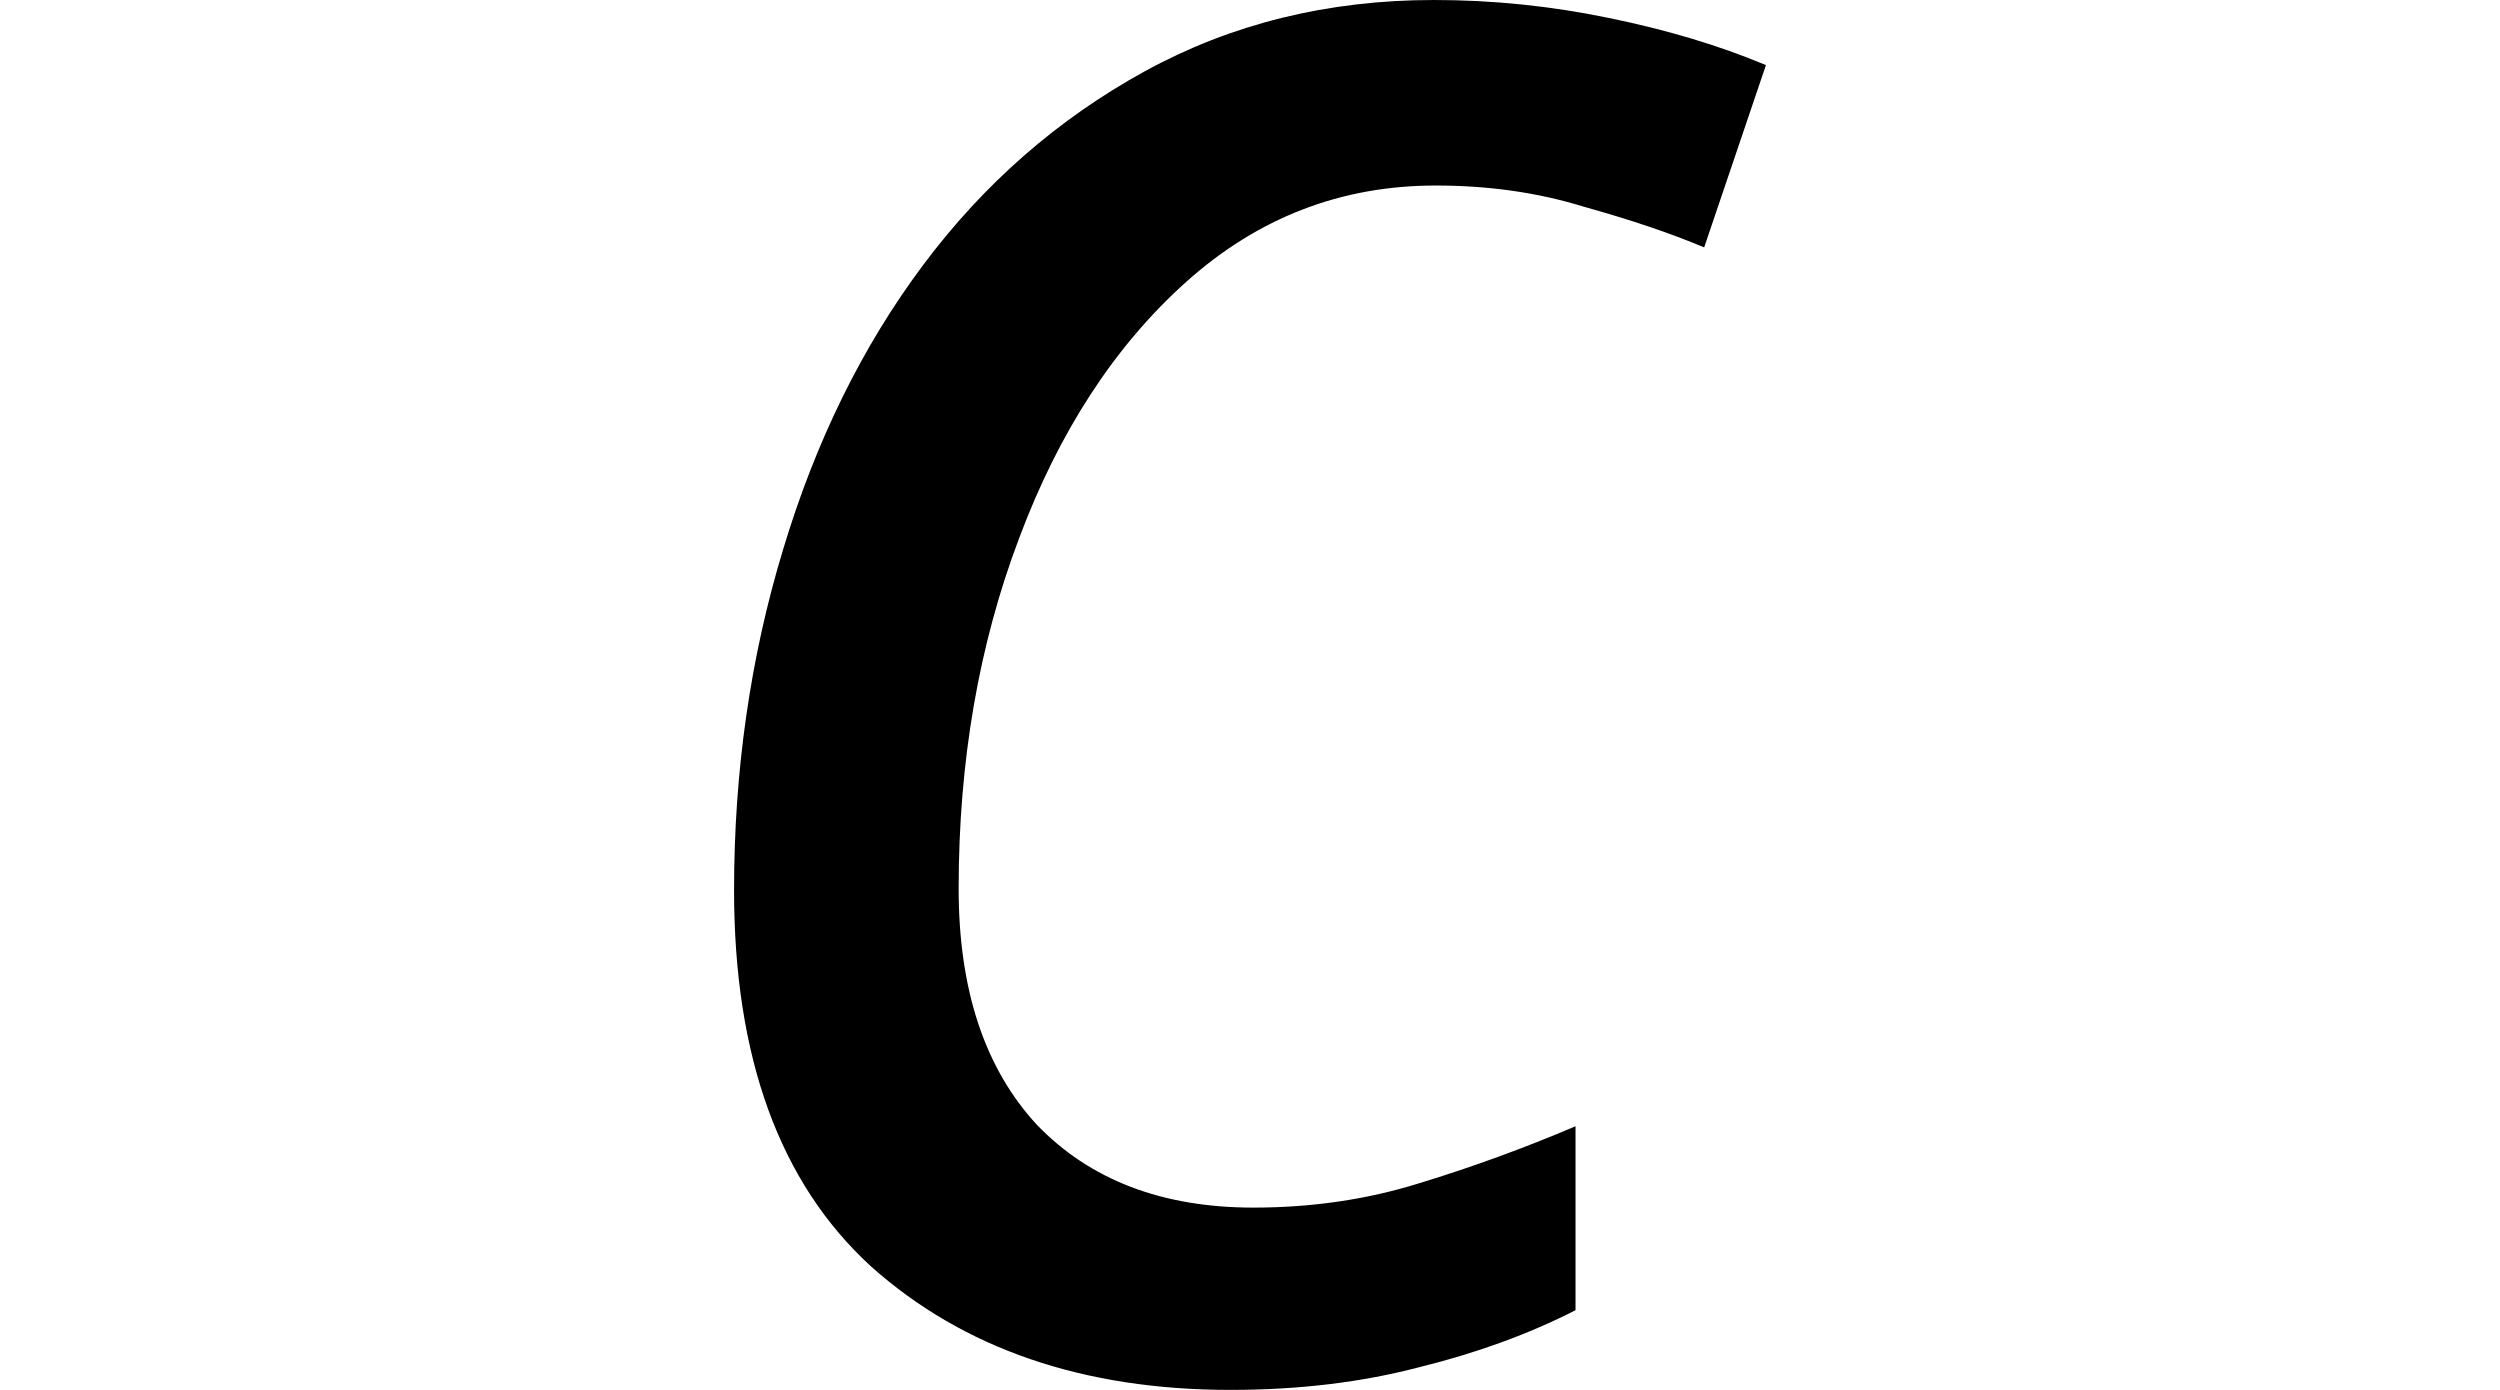<svg height="13.344" viewBox="0 0 24 13.344" width="24" xmlns="http://www.w3.org/2000/svg">
<path d="M5.922,-0.234 Q3.797,-0.234 2.469,0.953 Q1.156,2.156 1.156,4.562 Q1.156,6.281 1.625,7.828 Q2.094,9.391 2.969,10.562 Q3.844,11.734 5.094,12.422 Q6.344,13.109 7.875,13.109 Q8.719,13.109 9.547,12.938 Q10.391,12.766 11.062,12.484 L10.469,10.734 Q9.984,10.938 9.312,11.125 Q8.656,11.328 7.891,11.328 Q6.531,11.328 5.5,10.406 Q4.469,9.484 3.891,7.938 Q3.312,6.406 3.312,4.578 Q3.312,3.125 4.062,2.312 Q4.828,1.516 6.141,1.516 Q6.984,1.516 7.734,1.75 Q8.5,1.984 9.234,2.297 L9.234,0.531 Q8.562,0.188 7.734,-0.016 Q6.906,-0.234 5.922,-0.234 Z" transform="translate(5.891, 13.109) scale(1, -1)"/>
</svg>
